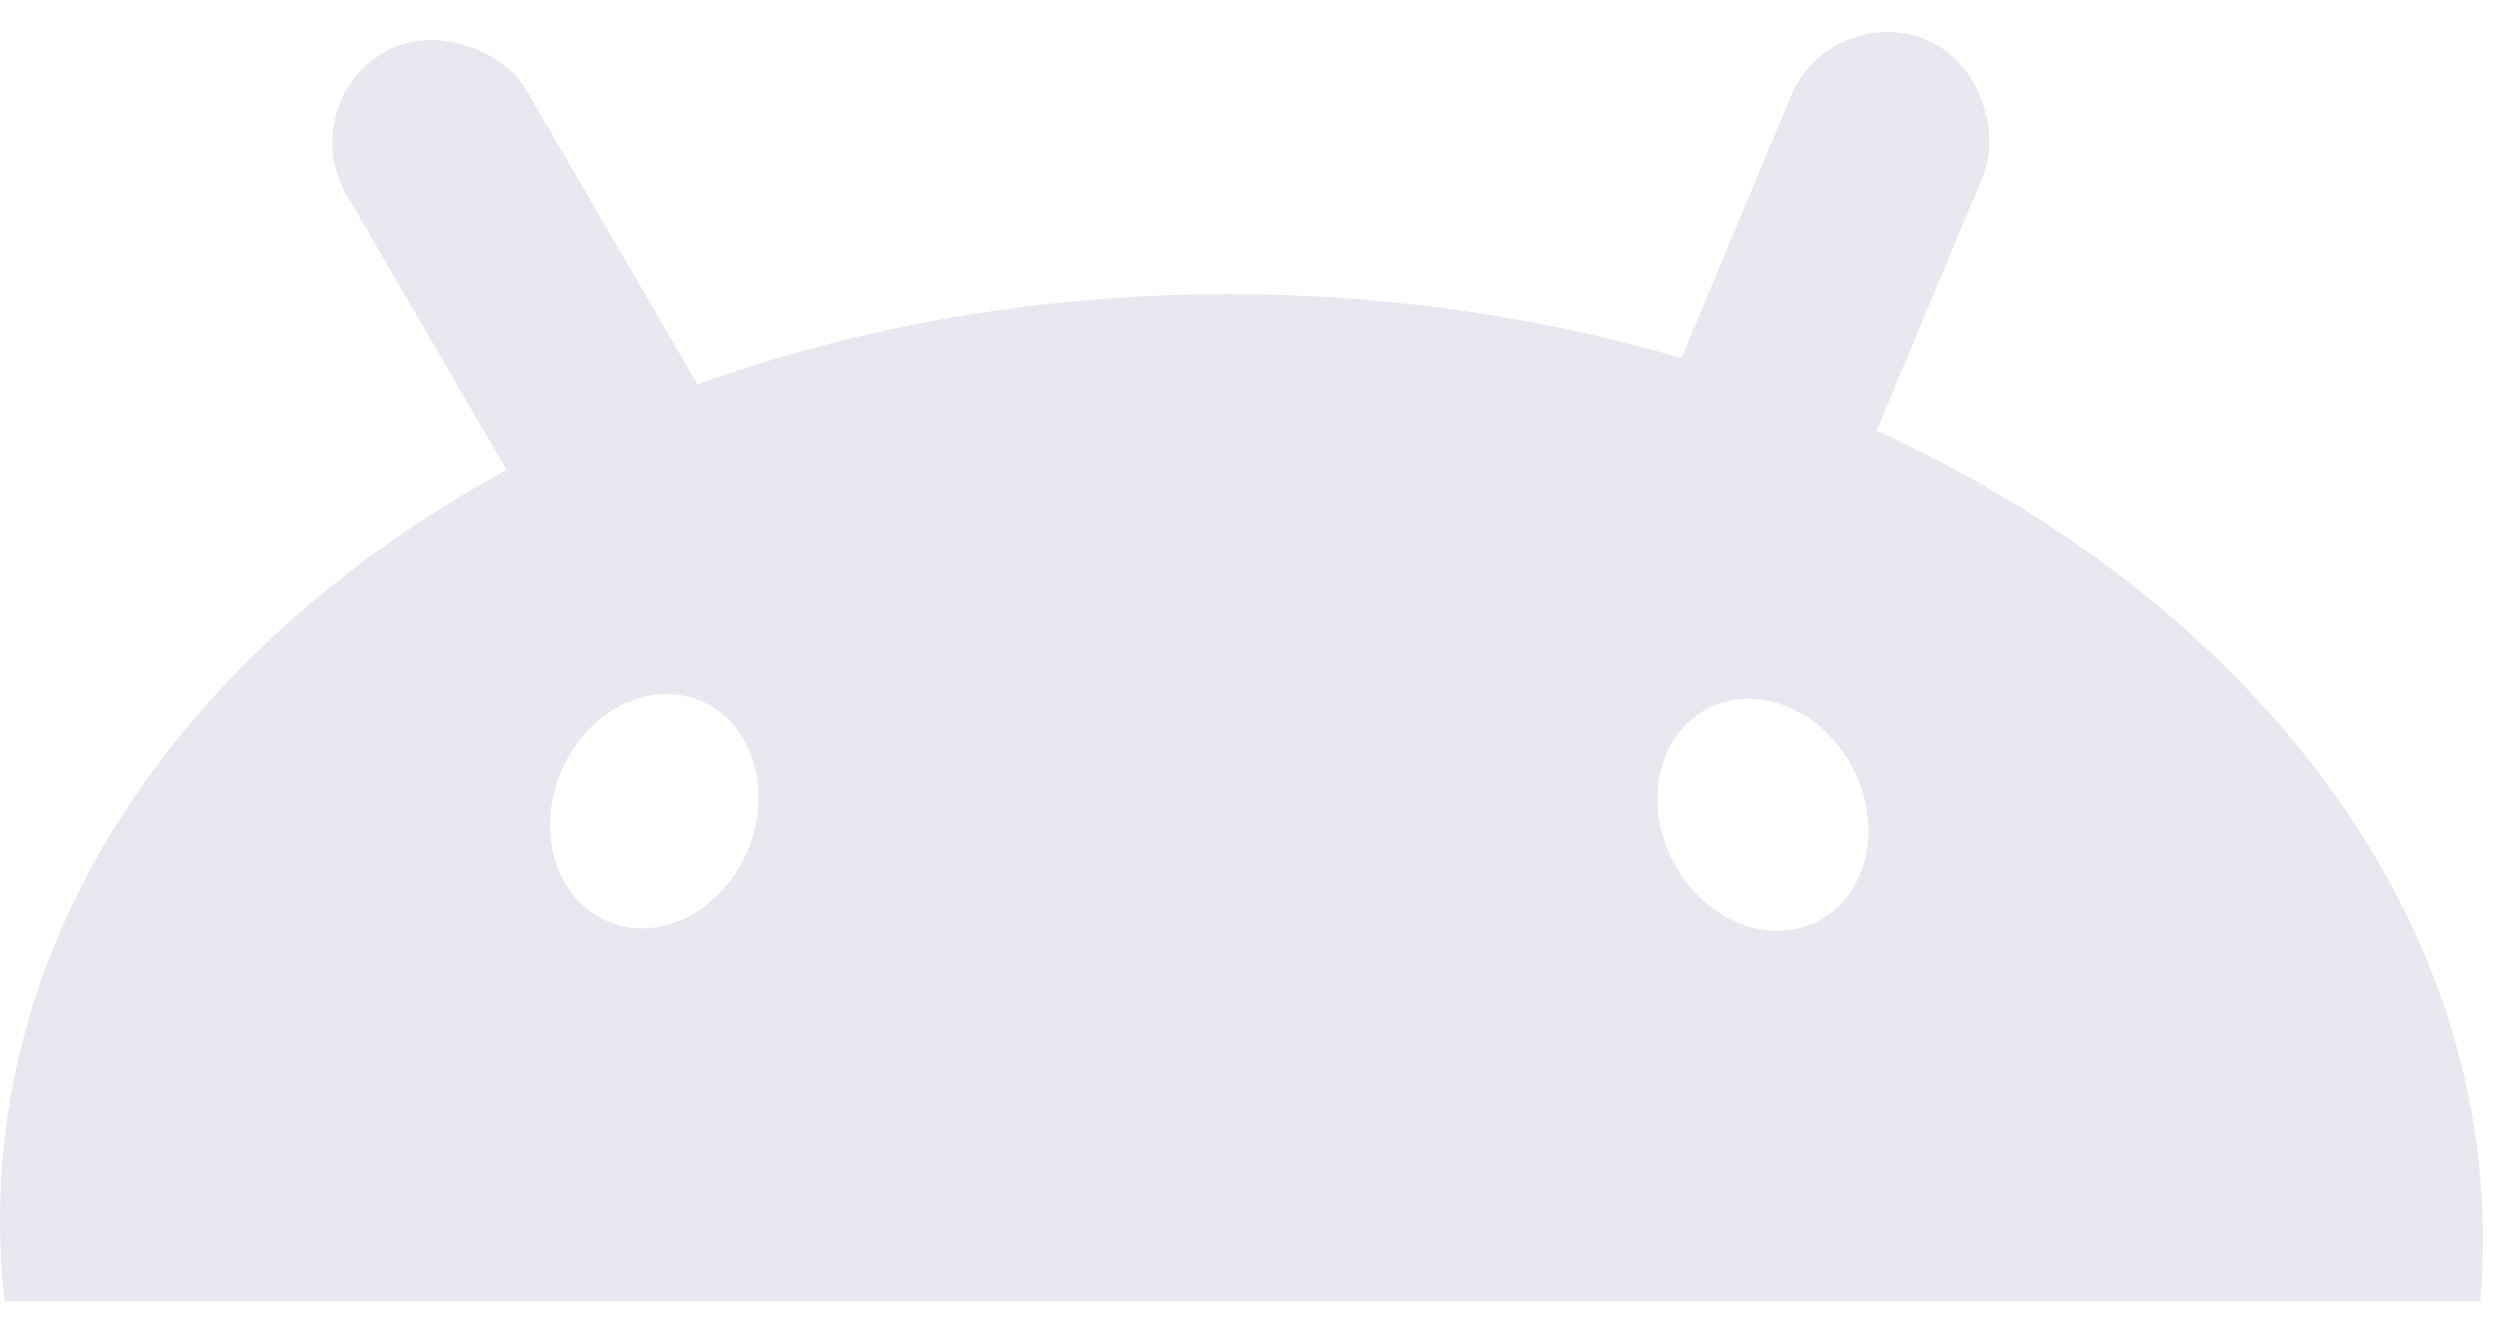 <svg width="34" height="18" viewBox="0 0 34 18" fill="none" xmlns="http://www.w3.org/2000/svg">
<path d="M17.117 4.004C26.44 4.174 33.894 10.006 33.766 17.029C33.762 17.253 33.751 17.476 33.732 17.696H0.063C0.015 17.274 -0.006 16.846 0.002 16.413C0.13 9.39 7.793 3.834 17.117 4.004ZM25.196 10.441C24.779 9.645 23.894 9.286 23.22 9.639C22.546 9.992 22.339 10.924 22.756 11.72C23.172 12.516 24.057 12.876 24.731 12.523C25.405 12.169 25.613 11.238 25.196 10.441ZM9.525 9.53C8.823 9.237 7.973 9.673 7.627 10.502C7.281 11.331 7.57 12.241 8.272 12.534C8.974 12.827 9.824 12.392 10.17 11.563C10.516 10.733 10.227 9.823 9.525 9.53Z" fill="#E8E9F0"/>
<rect x="4" y="1.422" width="2.829" height="7.531" rx="1.415" transform="rotate(-30.178 4 1.422)" fill="#E8E9F0"/>
<rect x="24.904" y="0" width="2.829" height="7.531" rx="1.415" transform="rotate(22.689 24.904 0)" fill="#E8E9F0"/>
</svg>
